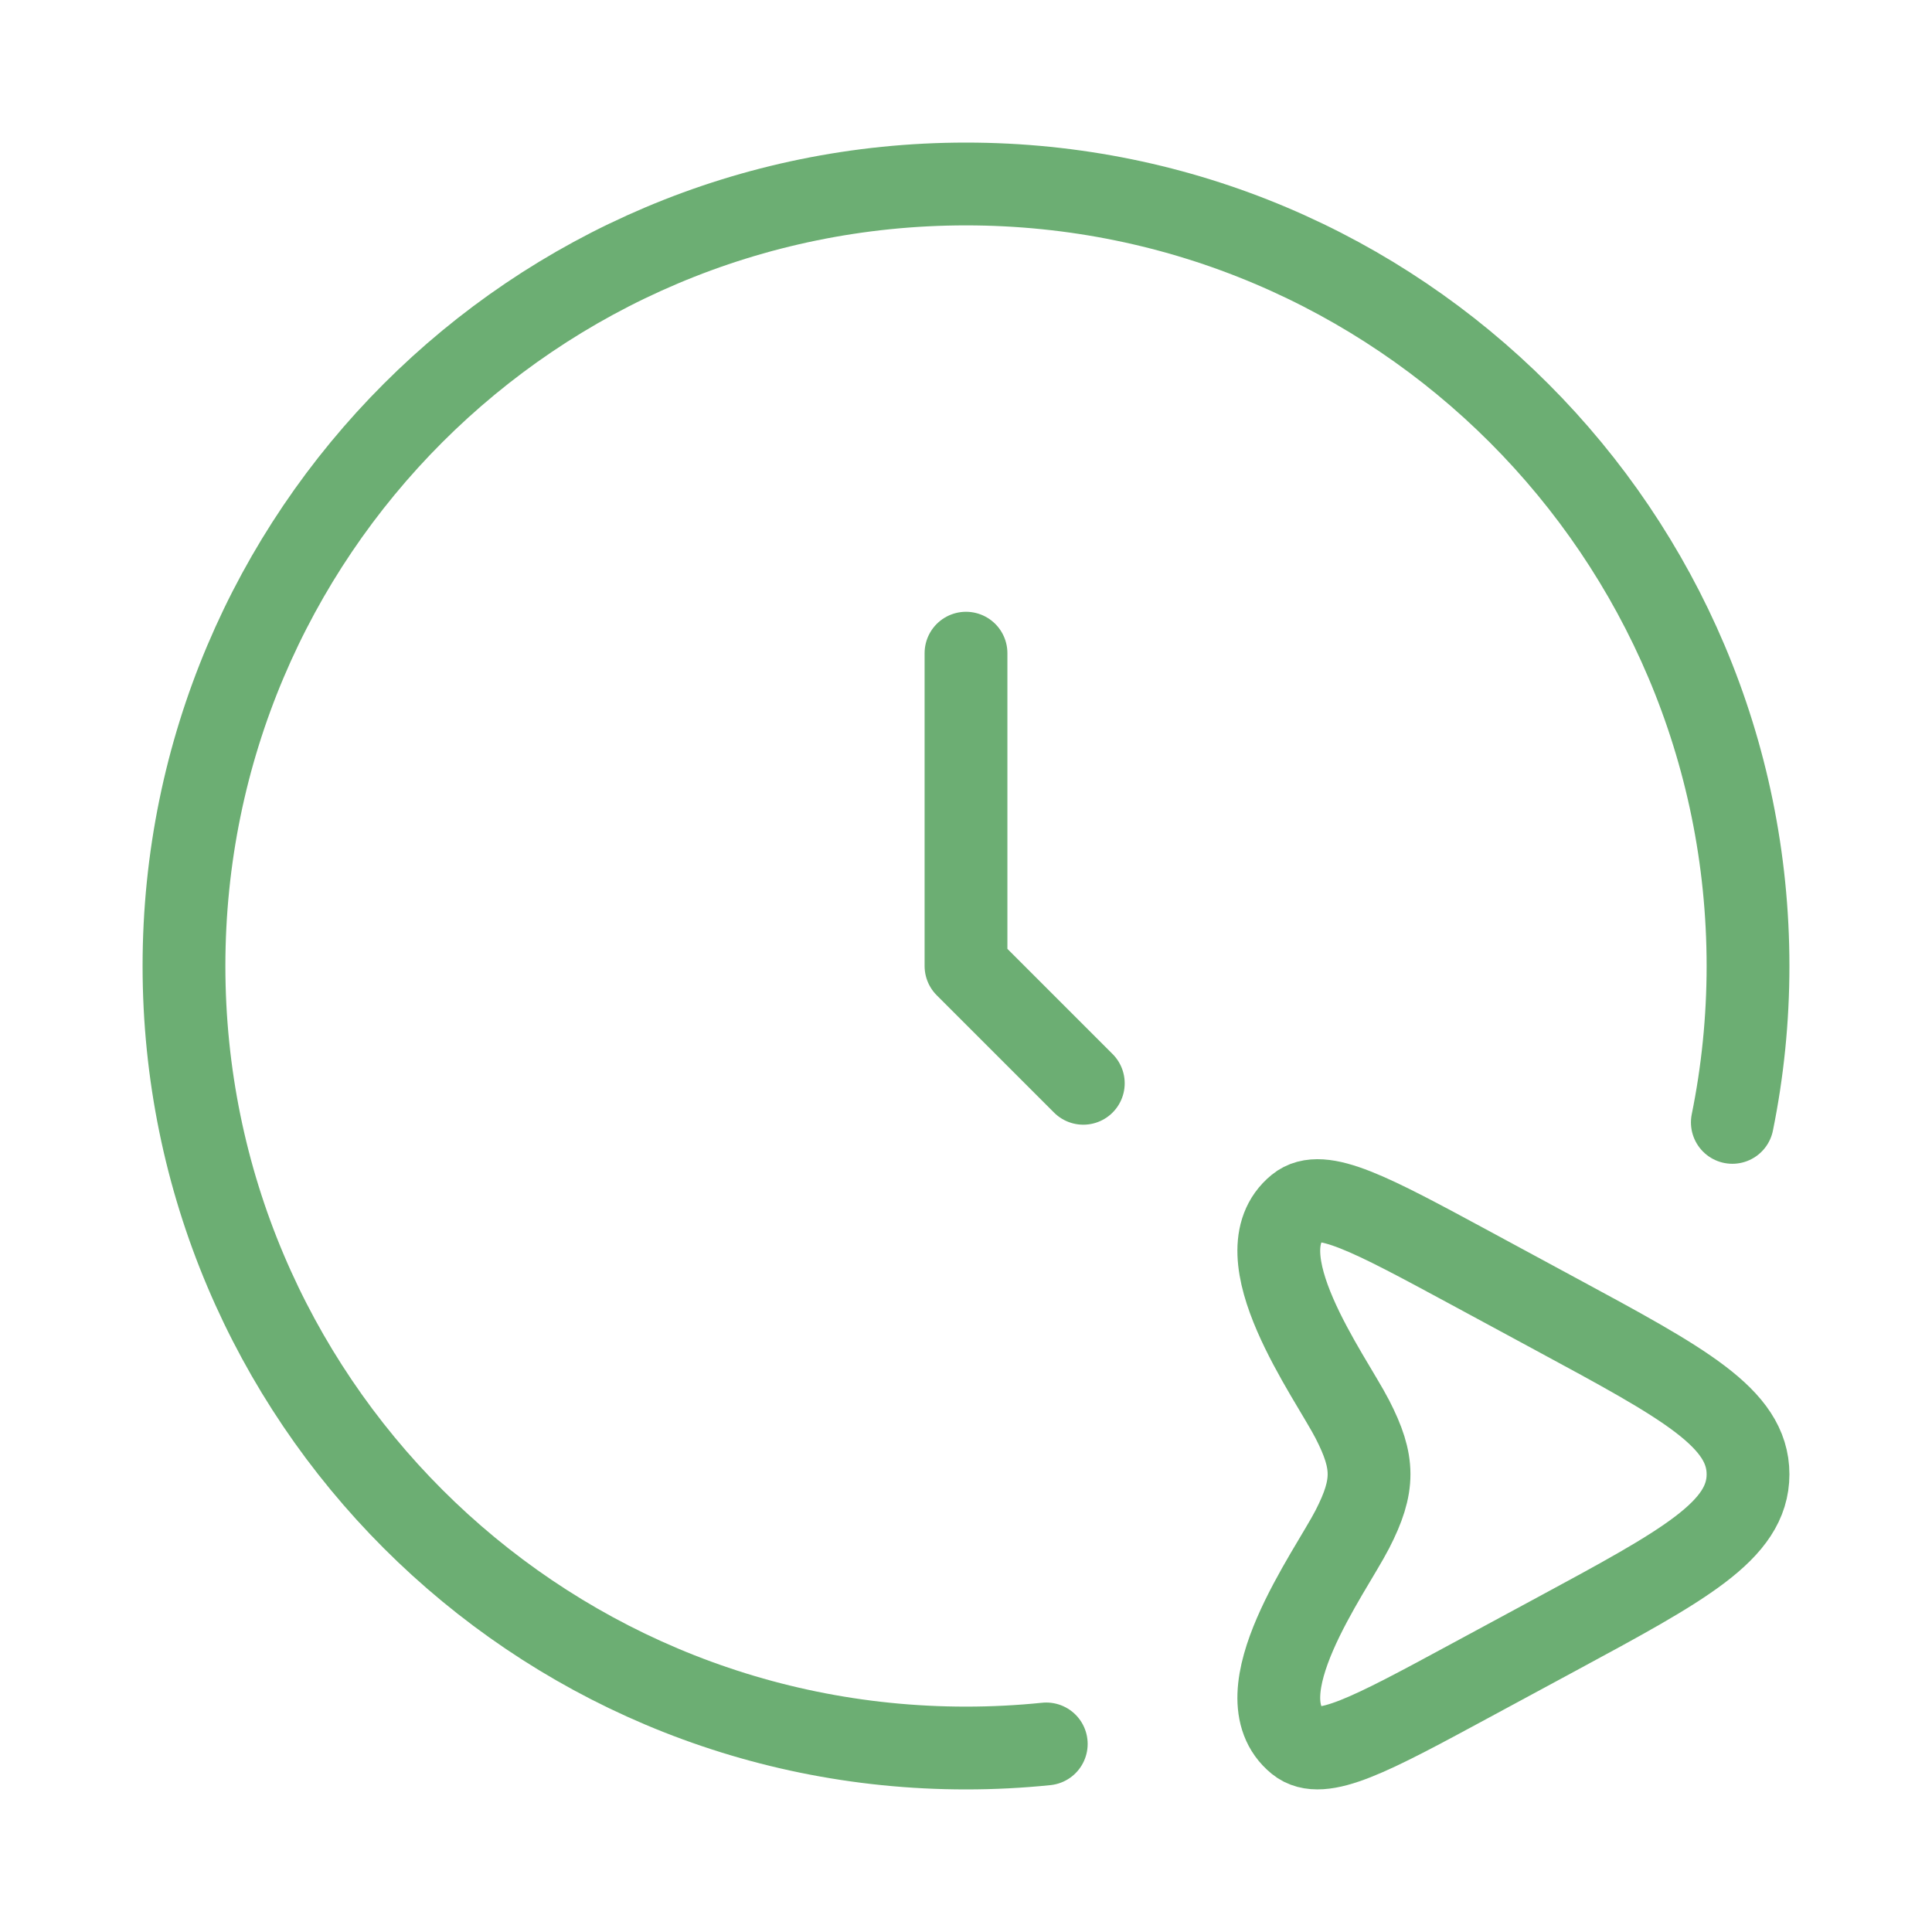 <svg width="35" height="35" viewBox="0 0 35 35" fill="none" xmlns="http://www.w3.org/2000/svg">
<path d="M17.5 11.833V17.5L19.625 19.625" stroke="#6CAE73" stroke-width="1.5" stroke-linecap="round" stroke-linejoin="round"/>
<path d="M28.189 23.809C30.508 25.061 31.667 25.687 31.667 26.708C31.667 27.73 30.508 28.356 28.189 29.608L26.611 30.46C24.831 31.422 23.94 31.902 23.512 31.553C22.464 30.697 24.097 28.488 24.499 27.705C24.906 26.912 24.899 26.49 24.499 25.711C24.097 24.929 22.464 22.72 23.512 21.864C23.94 21.514 24.831 21.995 26.611 22.956L28.189 23.809Z" stroke="#6CAE73" stroke-width="1.5"/>
<path d="M18.954 31.593C18.476 31.642 17.991 31.667 17.5 31.667C9.676 31.667 3.333 25.324 3.333 17.5C3.333 9.676 9.676 3.333 17.5 3.333C25.324 3.333 31.667 9.676 31.667 17.5C31.667 18.47 31.569 19.418 31.383 20.333" stroke="#6CAE73" stroke-width="1.5" stroke-linecap="round"/>
</svg>
